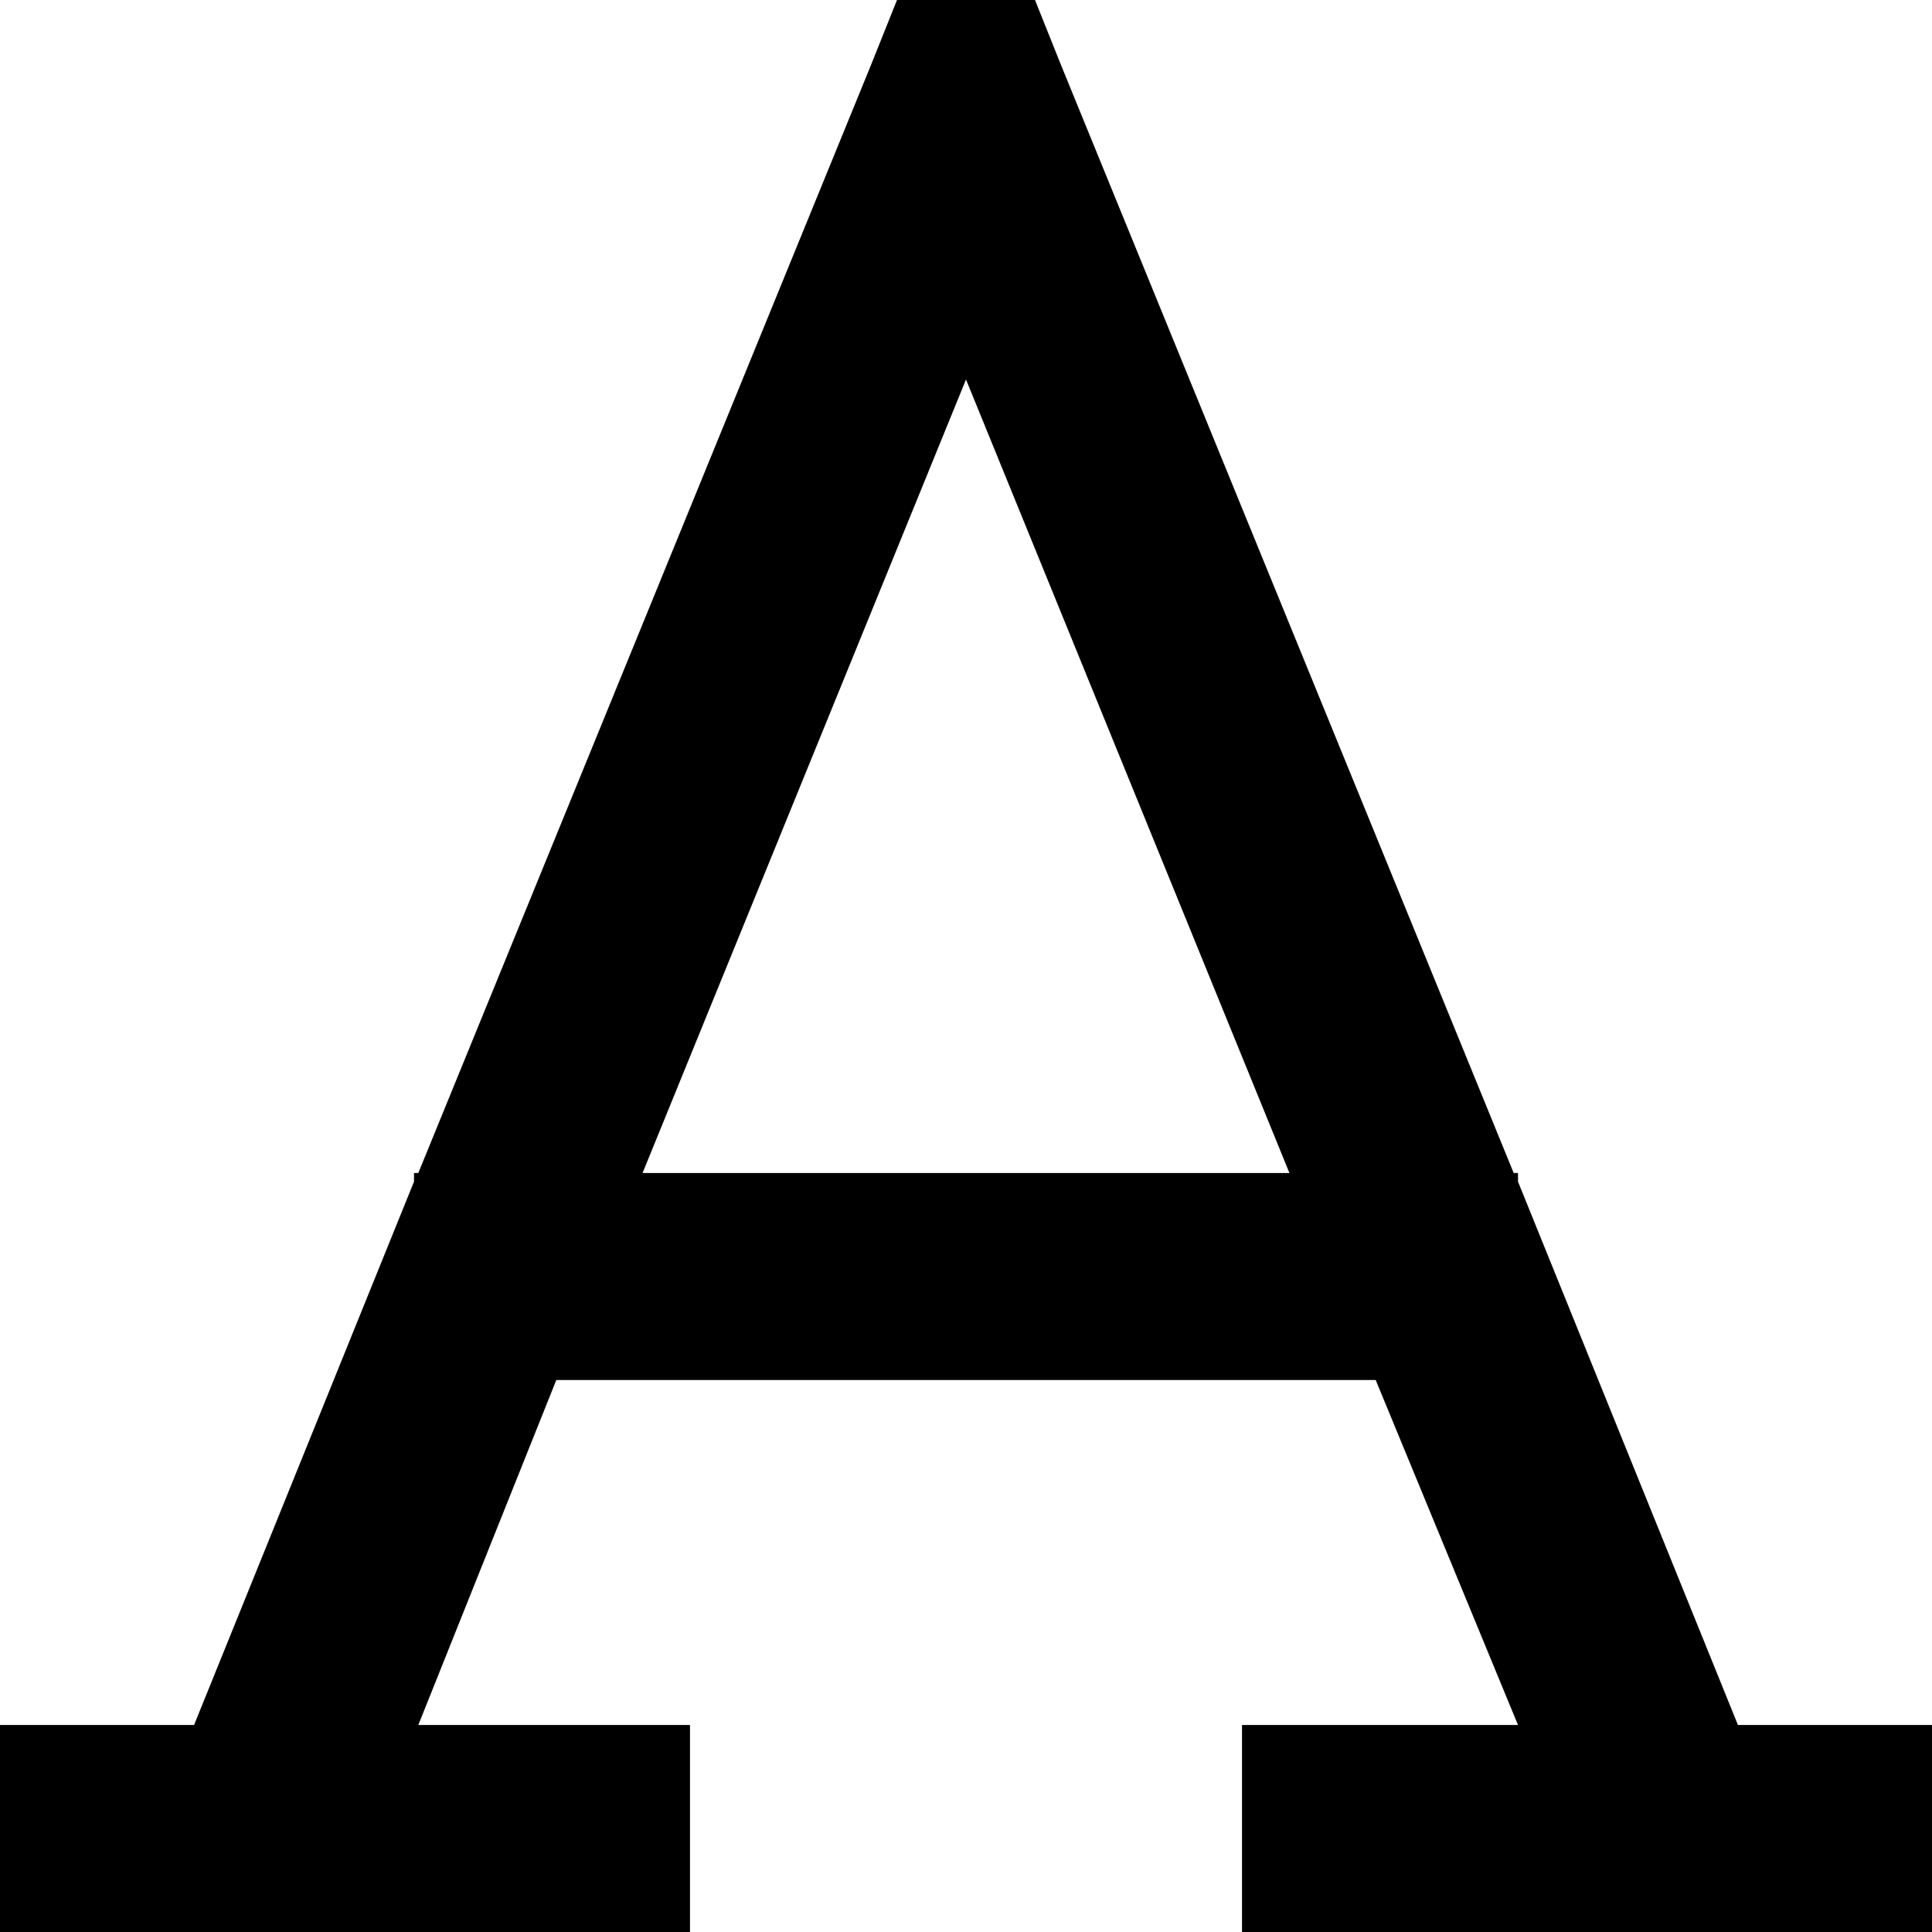 <svg xmlns="http://www.w3.org/2000/svg" viewBox="0 0 448 448">
    <path d="M 202 15 L 208 0 L 240 0 L 246 15 L 351 272 L 352 272 L 352 274 L 403 400 L 424 400 L 448 400 L 448 448 L 424 448 L 312 448 L 288 448 L 288 400 L 312 400 L 352 400 L 319 320 L 129 320 L 97 400 L 136 400 L 160 400 L 160 448 L 136 448 L 24 448 L 0 448 L 0 400 L 24 400 L 45 400 L 96 274 L 96 272 L 97 272 L 202 15 L 202 15 Z M 149 272 L 299 272 L 224 88 L 149 272 L 149 272 Z"/>
</svg>
